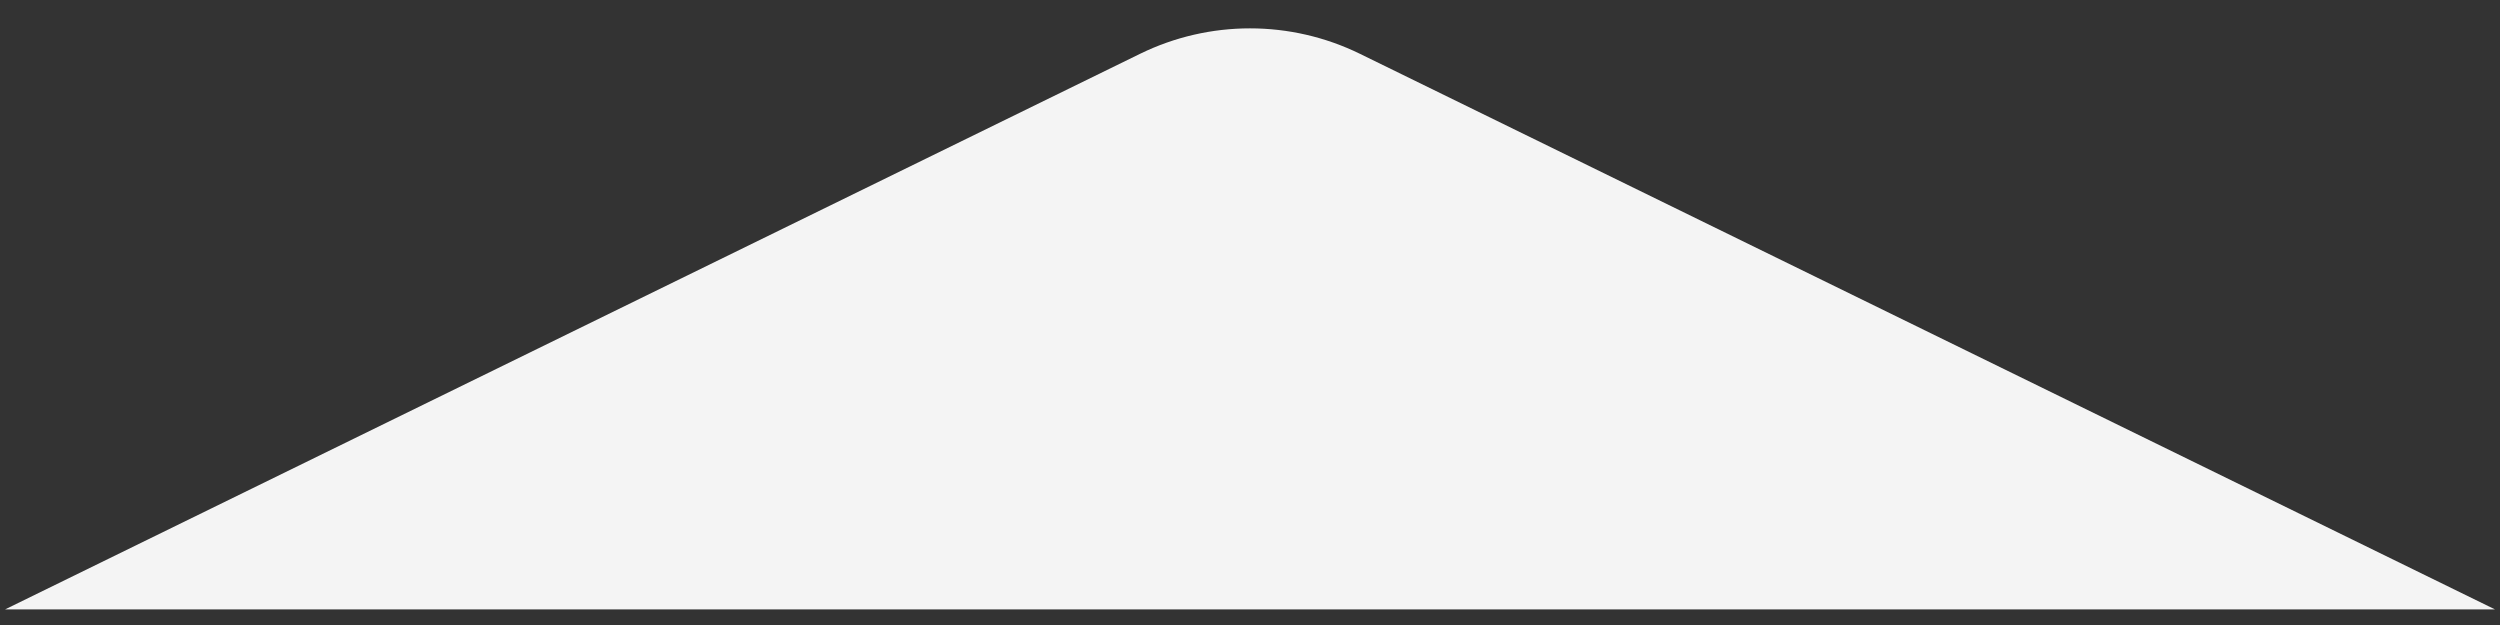 <svg width="40" height="10" viewBox="0 0 40 10" fill="none" xmlns="http://www.w3.org/2000/svg">
<rect x="0" y="0" width="40" height="10" fill="#333333" stroke="none"/>
<path d="M18.241 0.861C19.351 0.318 20.649 0.318 21.759 0.861L39.919 9.75H0.082L18.241 0.861Z" fill="#F4F4F4"/>
</svg>
